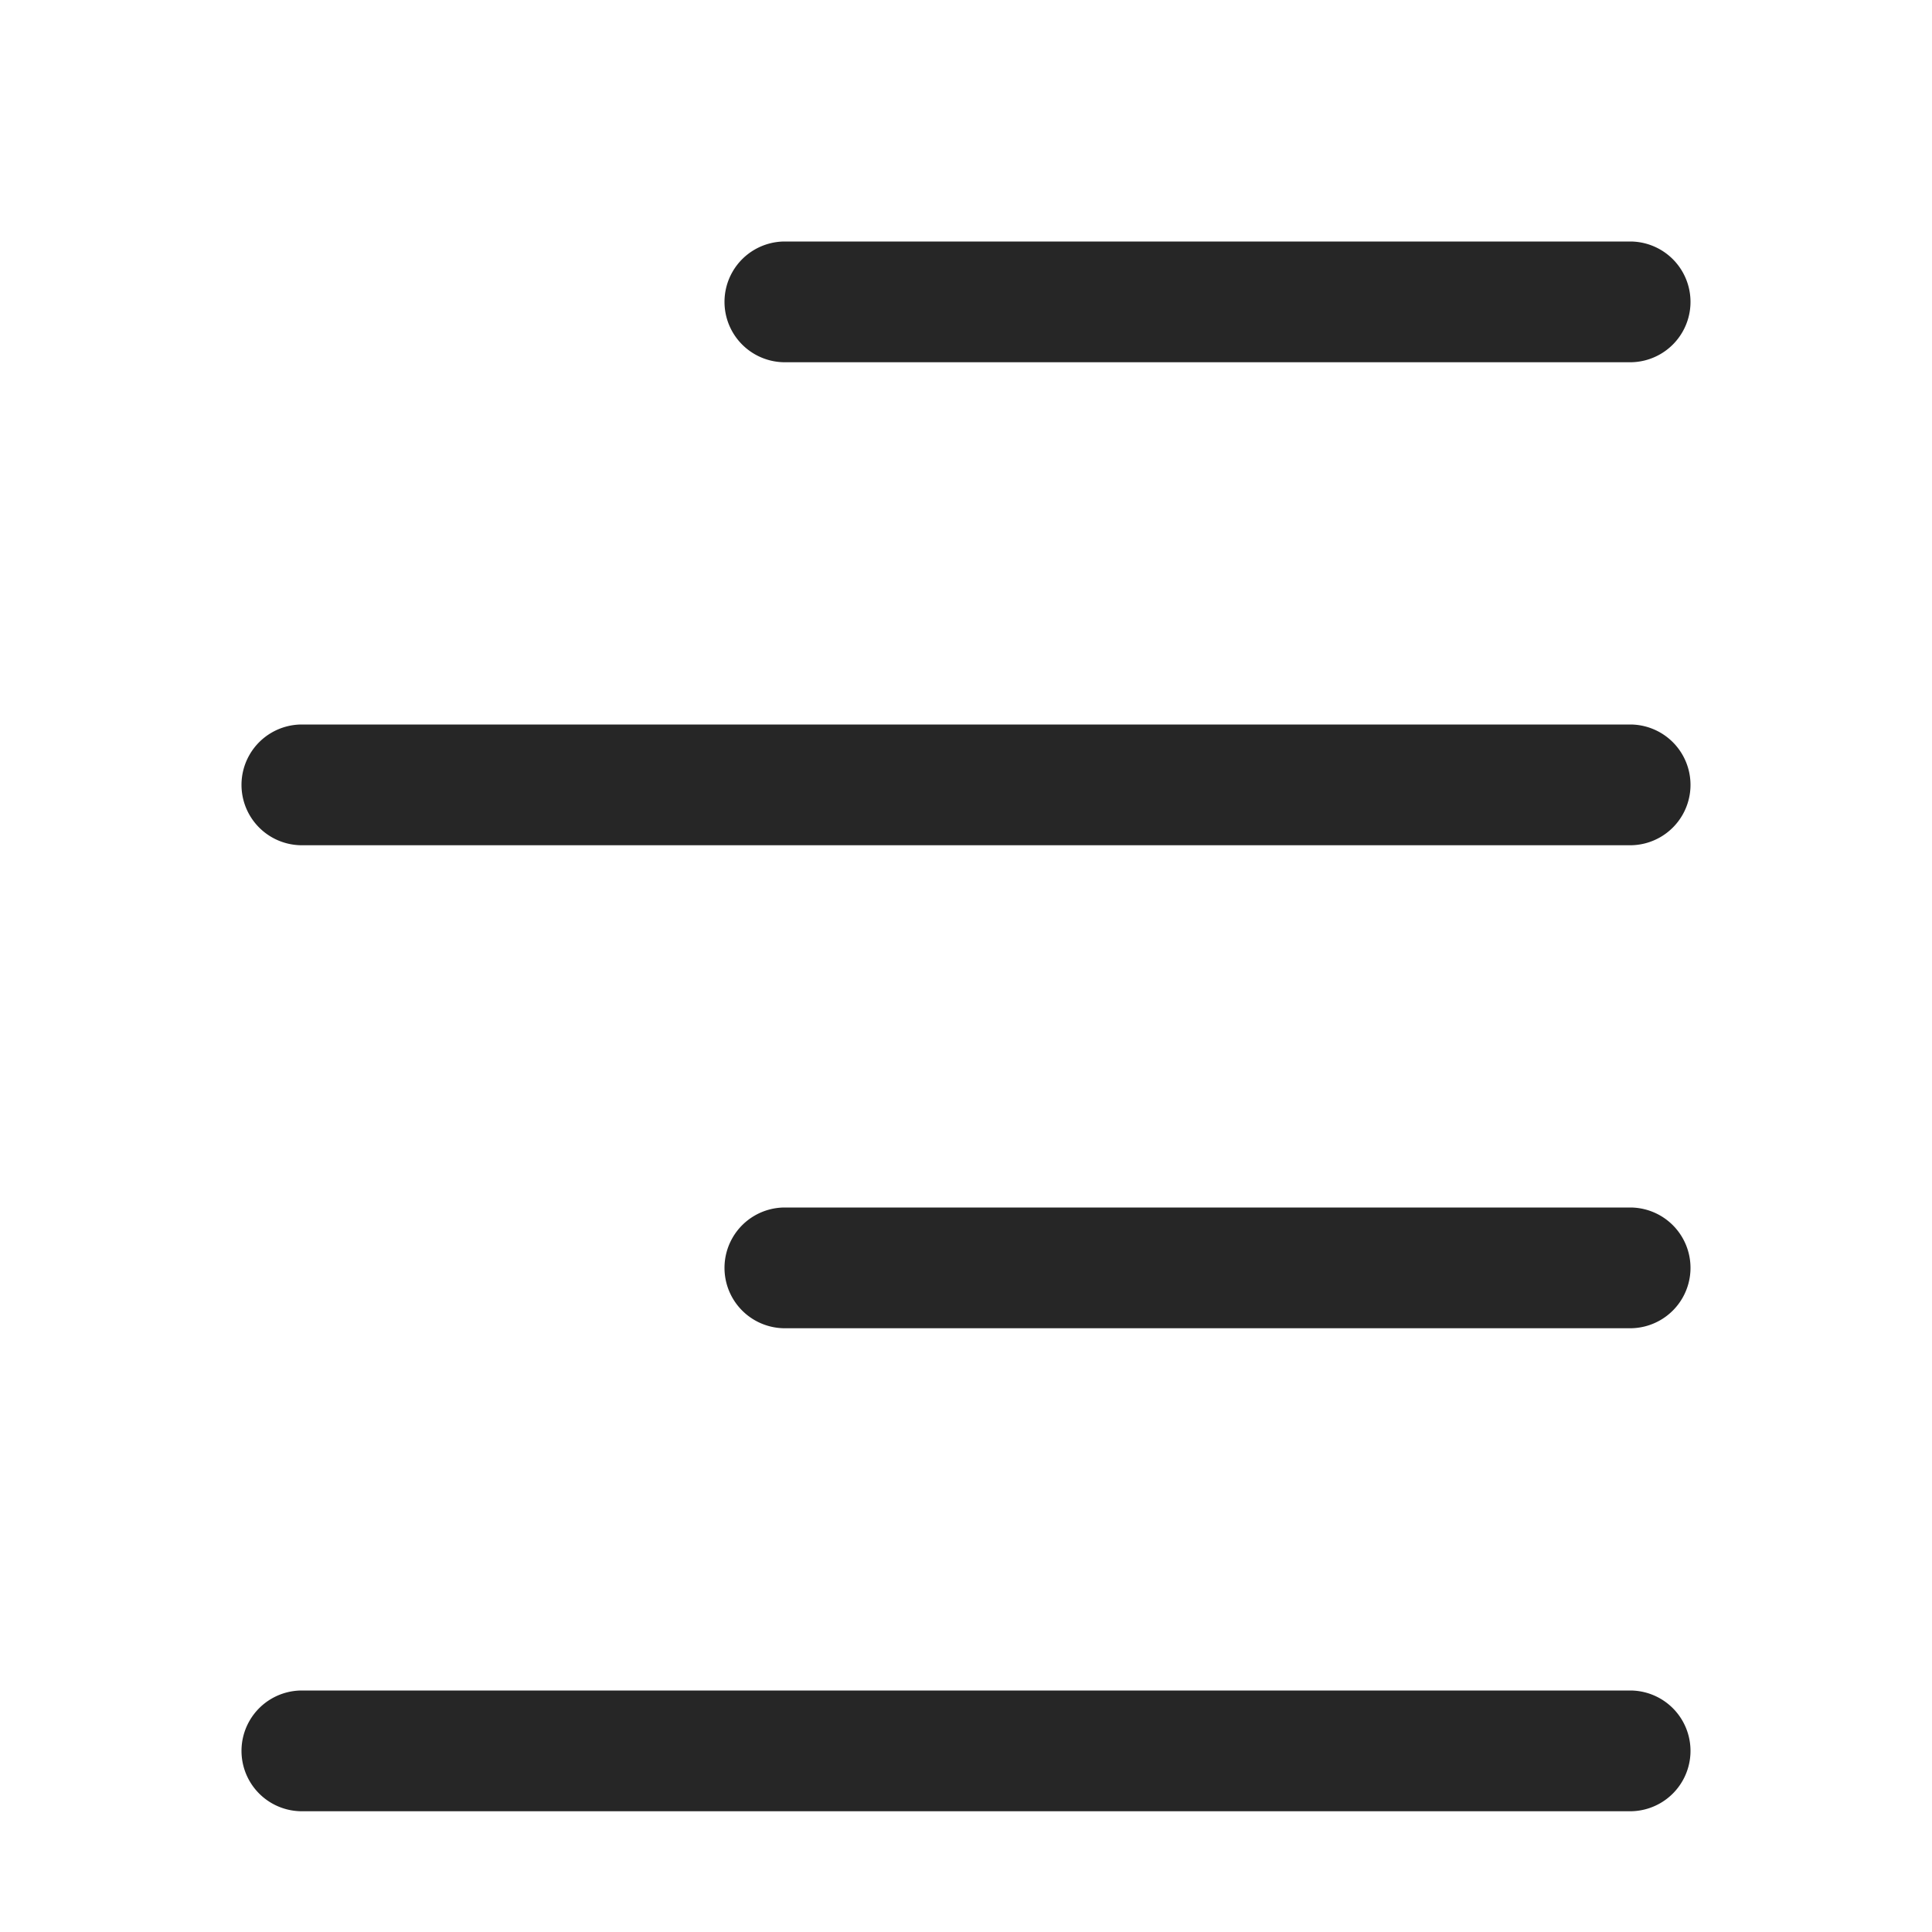 <svg id="图层_1" data-name="图层 1" xmlns="http://www.w3.org/2000/svg" viewBox="0 0 16 16"><defs><style>.cls-1{fill:#262626;}</style></defs><g id="f"><g id="居右"><path class="cls-1" d="M13.5,15H2.5a.5.5,0,0,1,0-1h11a.5.5,0,0,1,0,1Z"/><path class="cls-1" d="M13.5,7H2.5a.5.5,0,0,1,0-1h11a.5.5,0,0,1,0,1Z"/><path class="cls-1" d="M13.5,11h-7a.5.5,0,0,1,0-1h7a.5.5,0,0,1,0,1Z"/><path class="cls-1" d="M13.5,3h-7a.5.5,0,0,1,0-1h7a.5.5,0,0,1,0,1Z"/></g></g></svg>